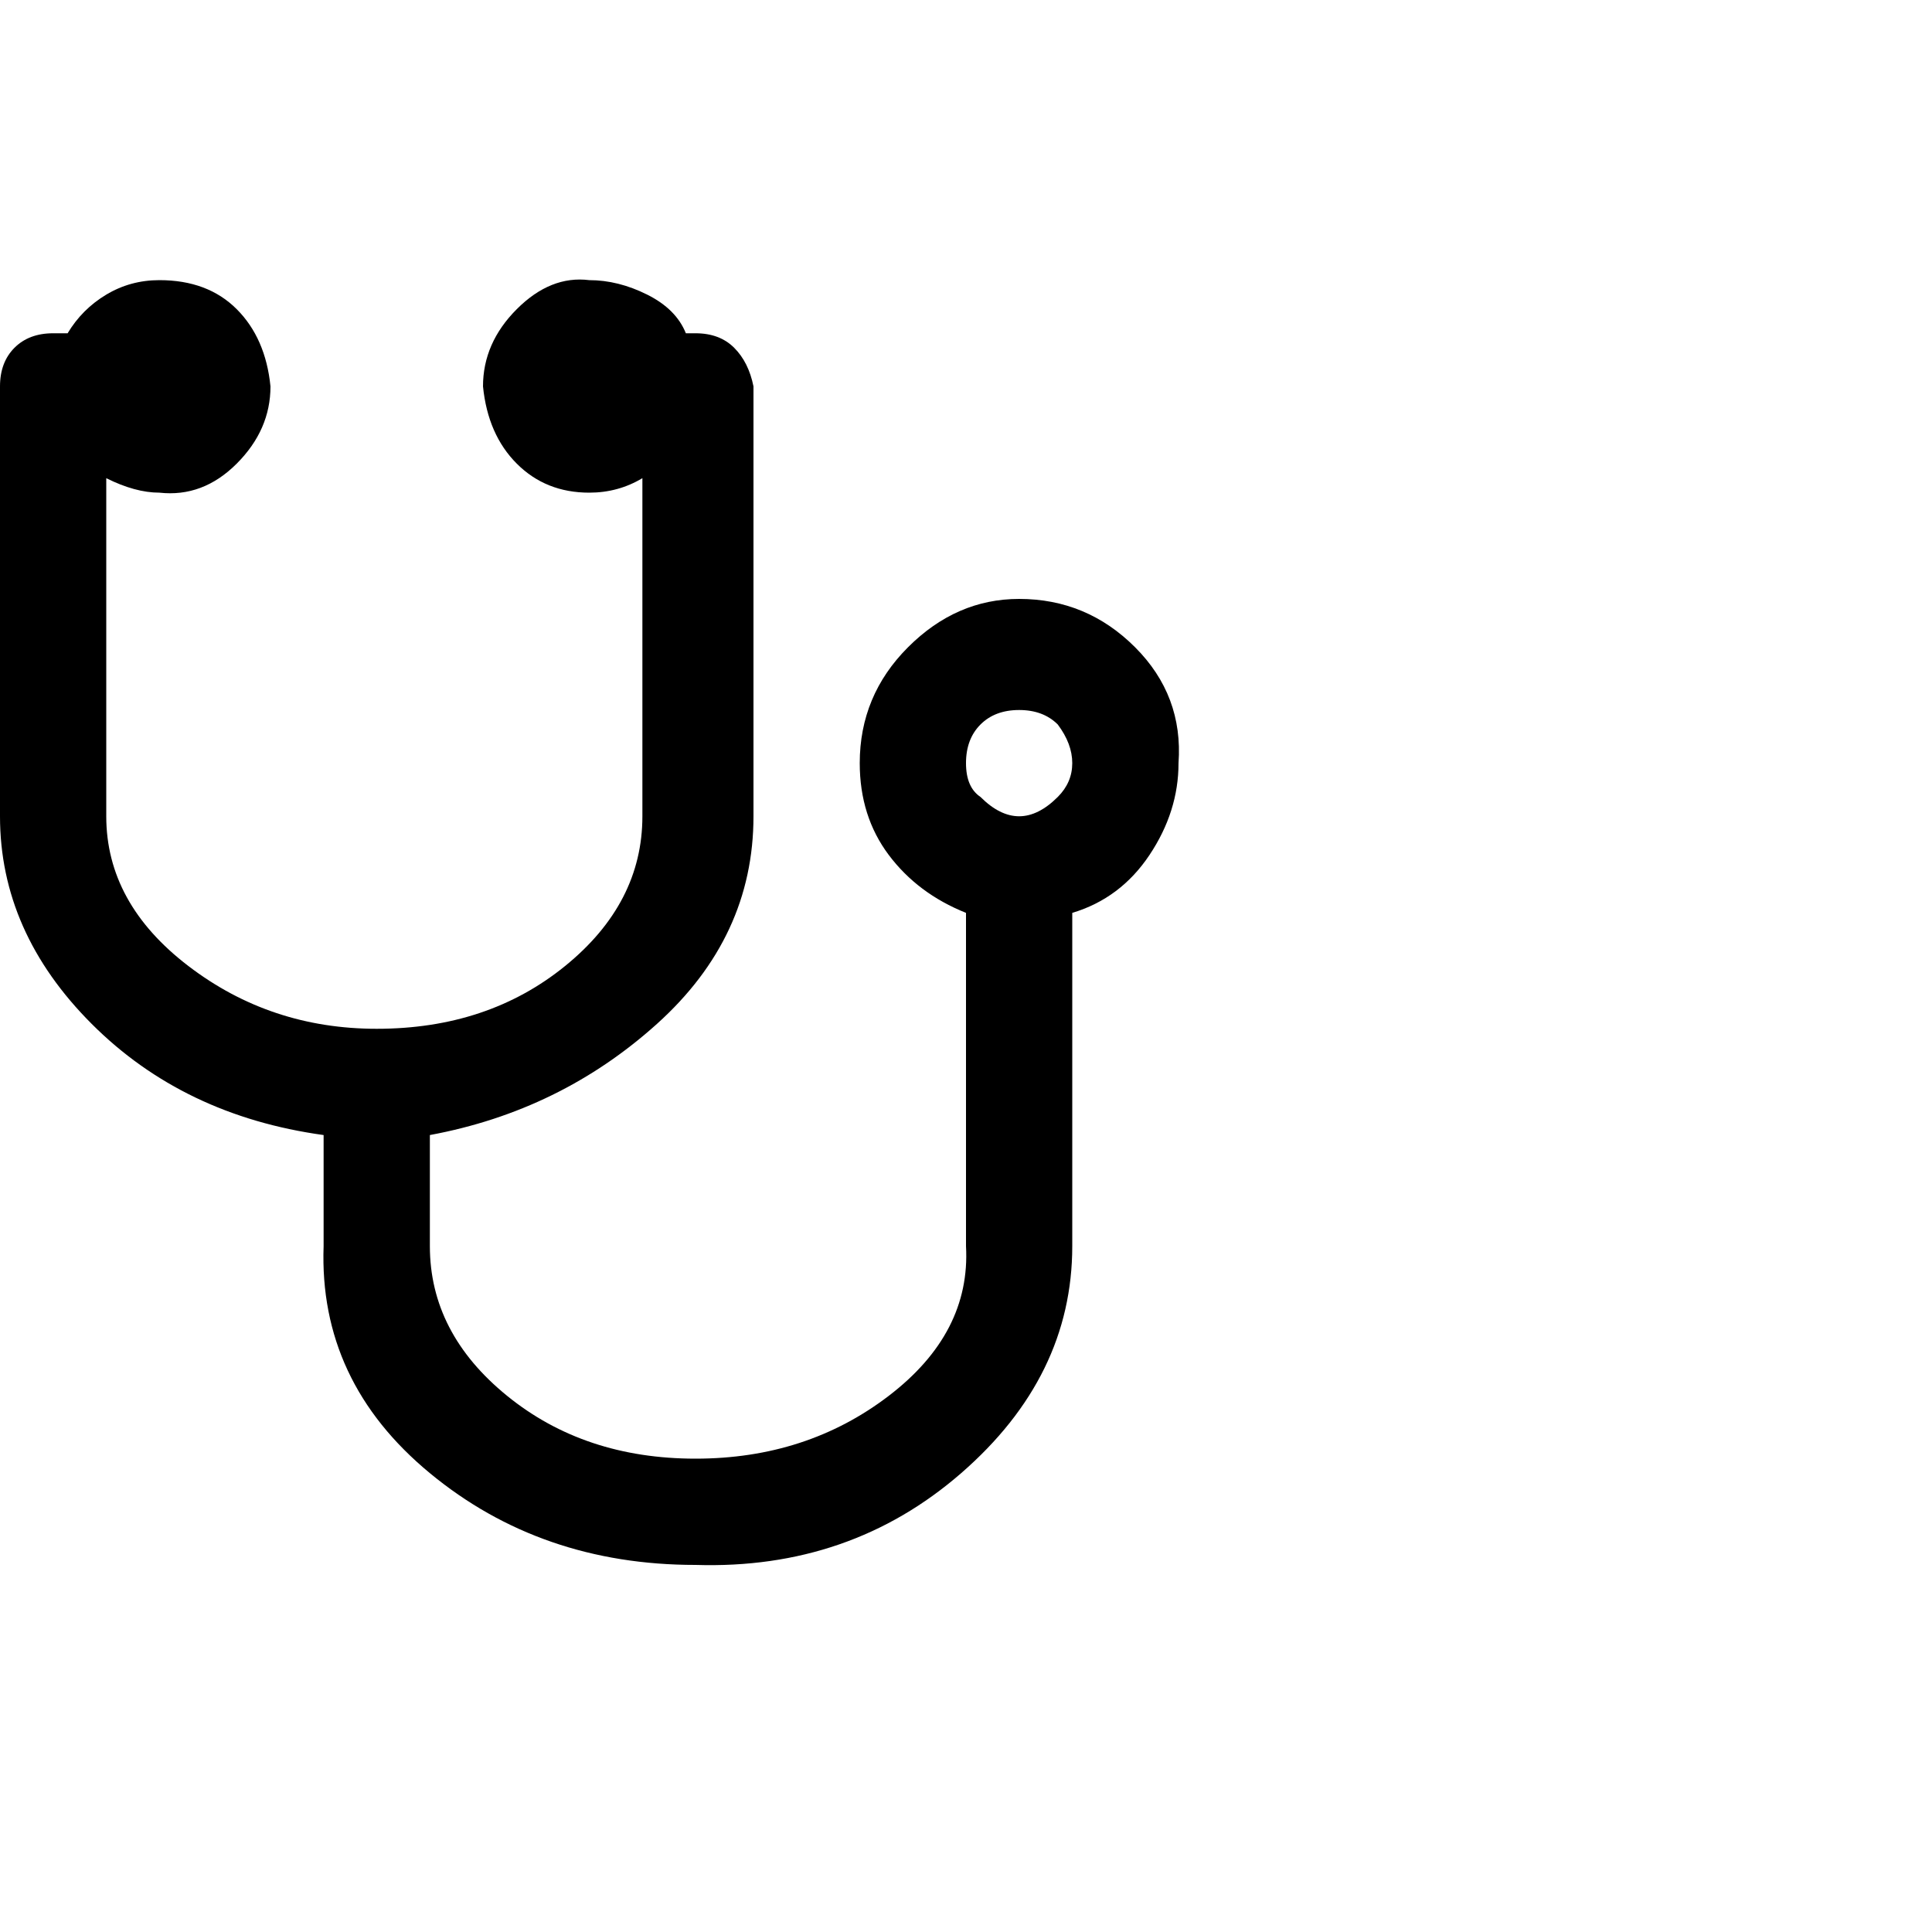<?xml version="1.0"?><svg viewBox="0 0 40 40" xmlns="http://www.w3.org/2000/svg" height="40" width="40"><path d="m21.9 16.5q0.3-0.3 0.3-0.7t-0.3-0.8q-0.3-0.3-0.8-0.3t-0.8 0.3q-0.3 0.3-0.3 0.8t0.3 0.7q0.4 0.4 0.8 0.4t0.8-0.4z m2.5-0.7q0 1-0.6 1.9t-1.6 1.2v6.9q0 2.7-2.3 4.7t-5.5 1.9q-3.2 0-5.5-1.9t-2.2-4.7v-2.3q-2.9-0.4-4.8-2.3t-1.9-4.3v-8.9q0-0.5 0.3-0.8t0.8-0.3q0.1 0 0.3 0 0.3-0.5 0.8-0.8t1.1-0.3q1 0 1.6 0.6t0.7 1.6q0 0.9-0.7 1.6t-1.6 0.6q-0.5 0-1.1-0.3v7q0 1.8 1.7 3.1t3.9 1.3q2.3 0 3.9-1.3t1.6-3.1v-7q-0.5 0.3-1.1 0.3-0.9 0-1.5-0.6t-0.7-1.6q0-0.9 0.7-1.6t1.5-0.6q0.6 0 1.2 0.3t0.8 0.8q0.1 0 0.2 0 0.5 0 0.8 0.3t0.4 0.8v8.9q0 2.5-2 4.3t-4.7 2.3v2.3q0 1.8 1.6 3.1t3.9 1.3q2.3 0 4-1.3t1.6-3.1v-6.9q-1-0.4-1.6-1.2t-0.6-1.9q0-1.4 1-2.4t2.3-1q1.4 0 2.4 1t0.9 2.4z"></path></svg>